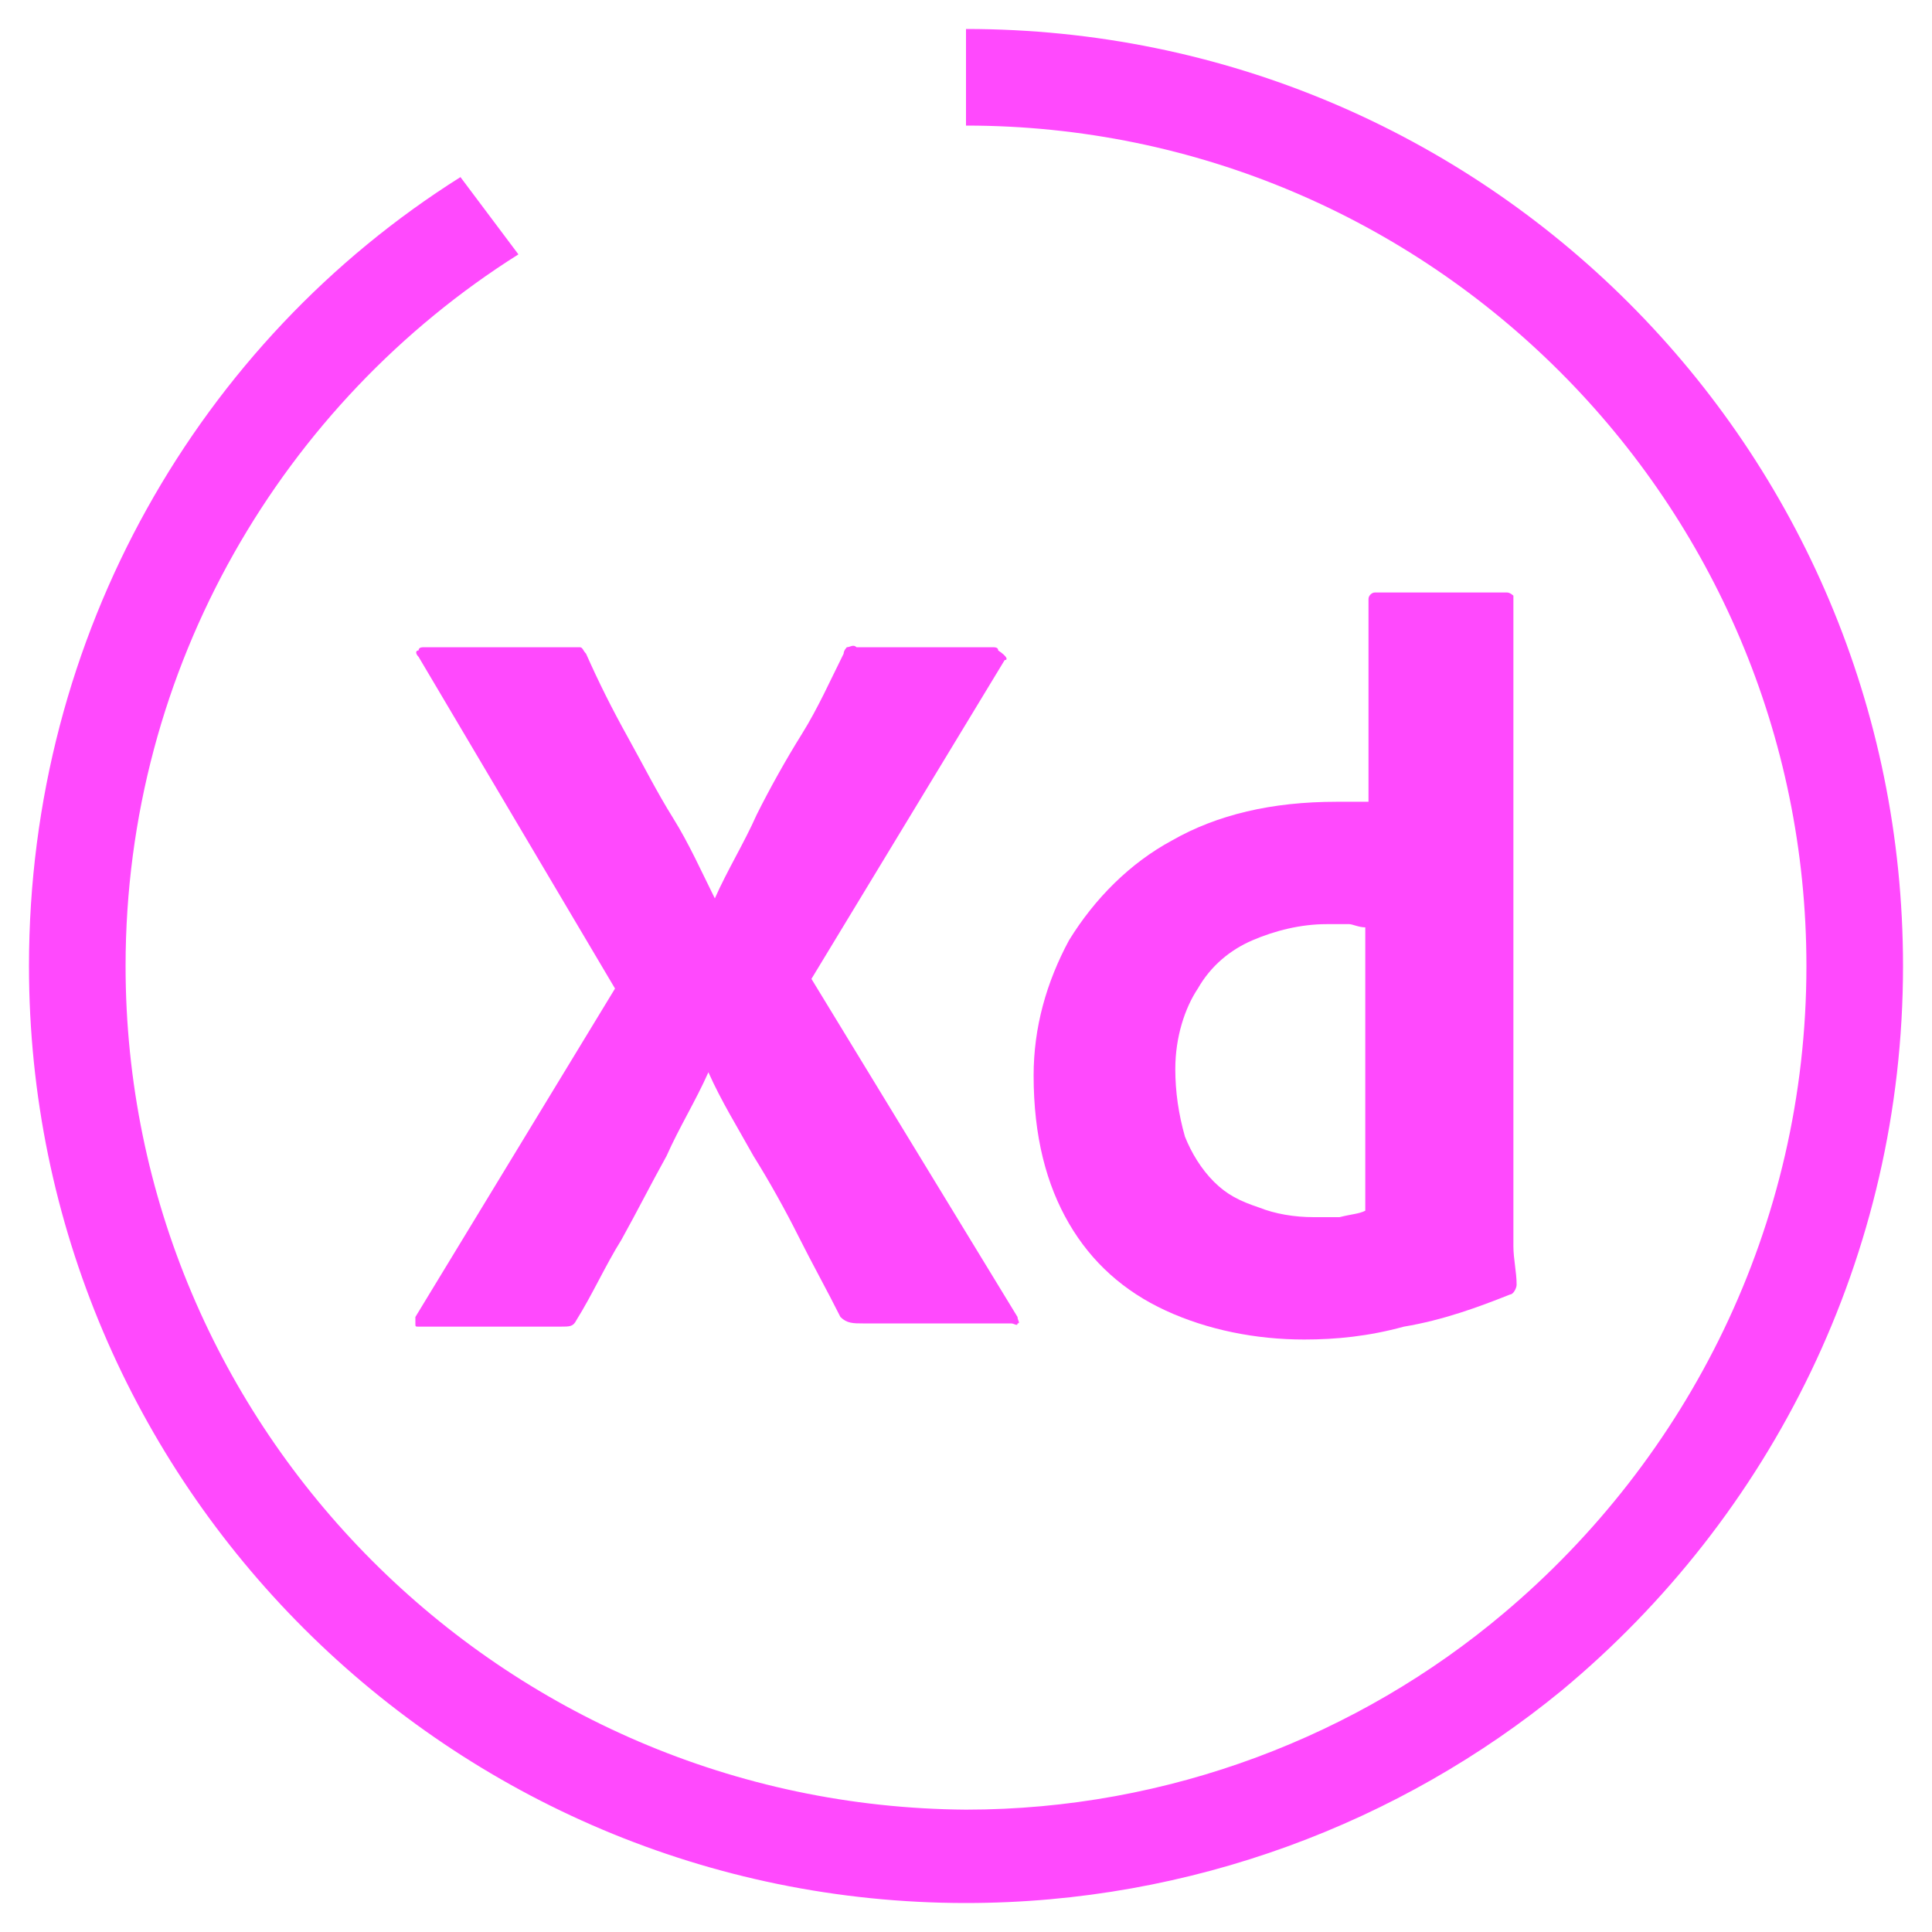 <?xml version="1.0" encoding="utf-8"?>
<!-- Generator: Adobe Illustrator 27.8.1, SVG Export Plug-In . SVG Version: 6.00 Build 0)  -->
<svg version="1.1" id="레이어_1" xmlns="http://www.w3.org/2000/svg" xmlns:xlink="http://www.w3.org/1999/xlink" x="0px"
	 y="0px" viewBox="0 0 60 60" style="enable-background:new 0 0 60 60;" xml:space="preserve">
<style type="text/css">
	.st0{display:none;fill:none;stroke:#31A8FF;stroke-width:3;stroke-miterlimit:10;}
	.st1{fill:none;stroke:#EEEEEE;stroke-miterlimit:10;}
	.st2{fill:#FF49FD;}
</style>
<circle id="backup" class="st0" cx="30" cy="30" r="27.6"/>
<!-- <circle class="st1" cx="30" cy="30" r="27.6"/> -->
<g>
	<path class="st2" d="M30,0.9v3c14.4,0,26.1,11.7,26.1,26.1c0,8.1-3.7,15.3-9.4,20.1c-4.5,3.8-10.4,6.1-16.7,6.1
		C15.6,56.1,3.9,44.4,3.9,30c0-9.3,4.9-17.5,12.2-22.1l-1.8-2.4C6.2,10.6,0.9,19.7,0.9,30c0,16.1,13.1,29.1,29.1,29.1
		c7,0,13.5-2.5,18.5-6.6C55,47.1,59.1,39,59.1,30C59.1,13.9,46.1,0.9,30,0.9z"/>
</g>
<g id="Outlined_Mnemonics_Logos">
	<g id="Xd">
		<path class="st2" d="M31.2,20.5l-6,9.9l6.4,10.5c0,0.1,0.1,0.2,0,0.2c0,0.1-0.1,0-0.2,0h-4.6c-0.3,0-0.5,0-0.7-0.2
			c-0.4-0.8-0.9-1.7-1.3-2.5s-0.9-1.7-1.4-2.5c-0.5-0.9-1-1.7-1.4-2.6l0,0c-0.4,0.9-0.9,1.7-1.3,2.6c-0.5,0.9-0.9,1.7-1.4,2.6
			c-0.5,0.8-0.9,1.7-1.4,2.5c-0.1,0.2-0.2,0.2-0.5,0.2H13c-0.1,0-0.1,0-0.1-0.1s0-0.2,0-0.2l6.2-10.2L13,20.4
			c-0.1-0.1-0.1-0.2,0-0.2c0-0.1,0.1-0.1,0.2-0.1h4.5c0.1,0,0.2,0,0.3,0c0.1,0,0.1,0.1,0.2,0.2c0.4,0.9,0.8,1.7,1.3,2.6
			s0.9,1.7,1.4,2.5s0.9,1.7,1.3,2.5l0,0c0.4-0.9,0.9-1.7,1.3-2.6c0.4-0.8,0.9-1.7,1.4-2.5s0.9-1.7,1.3-2.5c0-0.1,0.1-0.2,0.1-0.2
			c0.1,0,0.2-0.1,0.3,0h4.2c0.1,0,0.2,0,0.2,0.1C31.3,20.4,31.3,20.5,31.2,20.5L31.2,20.5z"/>
		<path class="st2" d="M40.5,41.6c-1.5,0-3-0.3-4.3-0.9c-1.3-0.6-2.3-1.5-3-2.7s-1.1-2.7-1.1-4.6c0-1.5,0.4-2.9,1.1-4.2
			c0.8-1.3,1.9-2.4,3.2-3.1c1.4-0.8,3.1-1.2,5.1-1.2c0.1,0,0.2,0,0.4,0s0.4,0,0.6,0v-6.3c0-0.1,0.1-0.2,0.2-0.2h4.1
			c0.1,0,0.2,0.1,0.2,0.1l0,0v19c0,0.4,0,0.8,0,1.2s0.1,0.8,0.1,1.2c0,0.1-0.1,0.3-0.2,0.3c-1,0.4-2.1,0.8-3.3,1
			C42.5,41.5,41.5,41.6,40.5,41.6z M42.4,37.6v-8.8c-0.2,0-0.4-0.1-0.5-0.1c-0.2,0-0.4,0-0.7,0c-0.8,0-1.6,0.2-2.3,0.5
			s-1.3,0.8-1.7,1.5c-0.4,0.6-0.7,1.5-0.7,2.5c0,0.7,0.1,1.4,0.3,2.1c0.2,0.5,0.5,1,0.9,1.4s0.8,0.6,1.4,0.8
			c0.5,0.2,1.1,0.3,1.7,0.3c0.3,0,0.6,0,0.8,0C42,37.7,42.2,37.7,42.4,37.6z"/>
	</g>
</g>
</svg>
